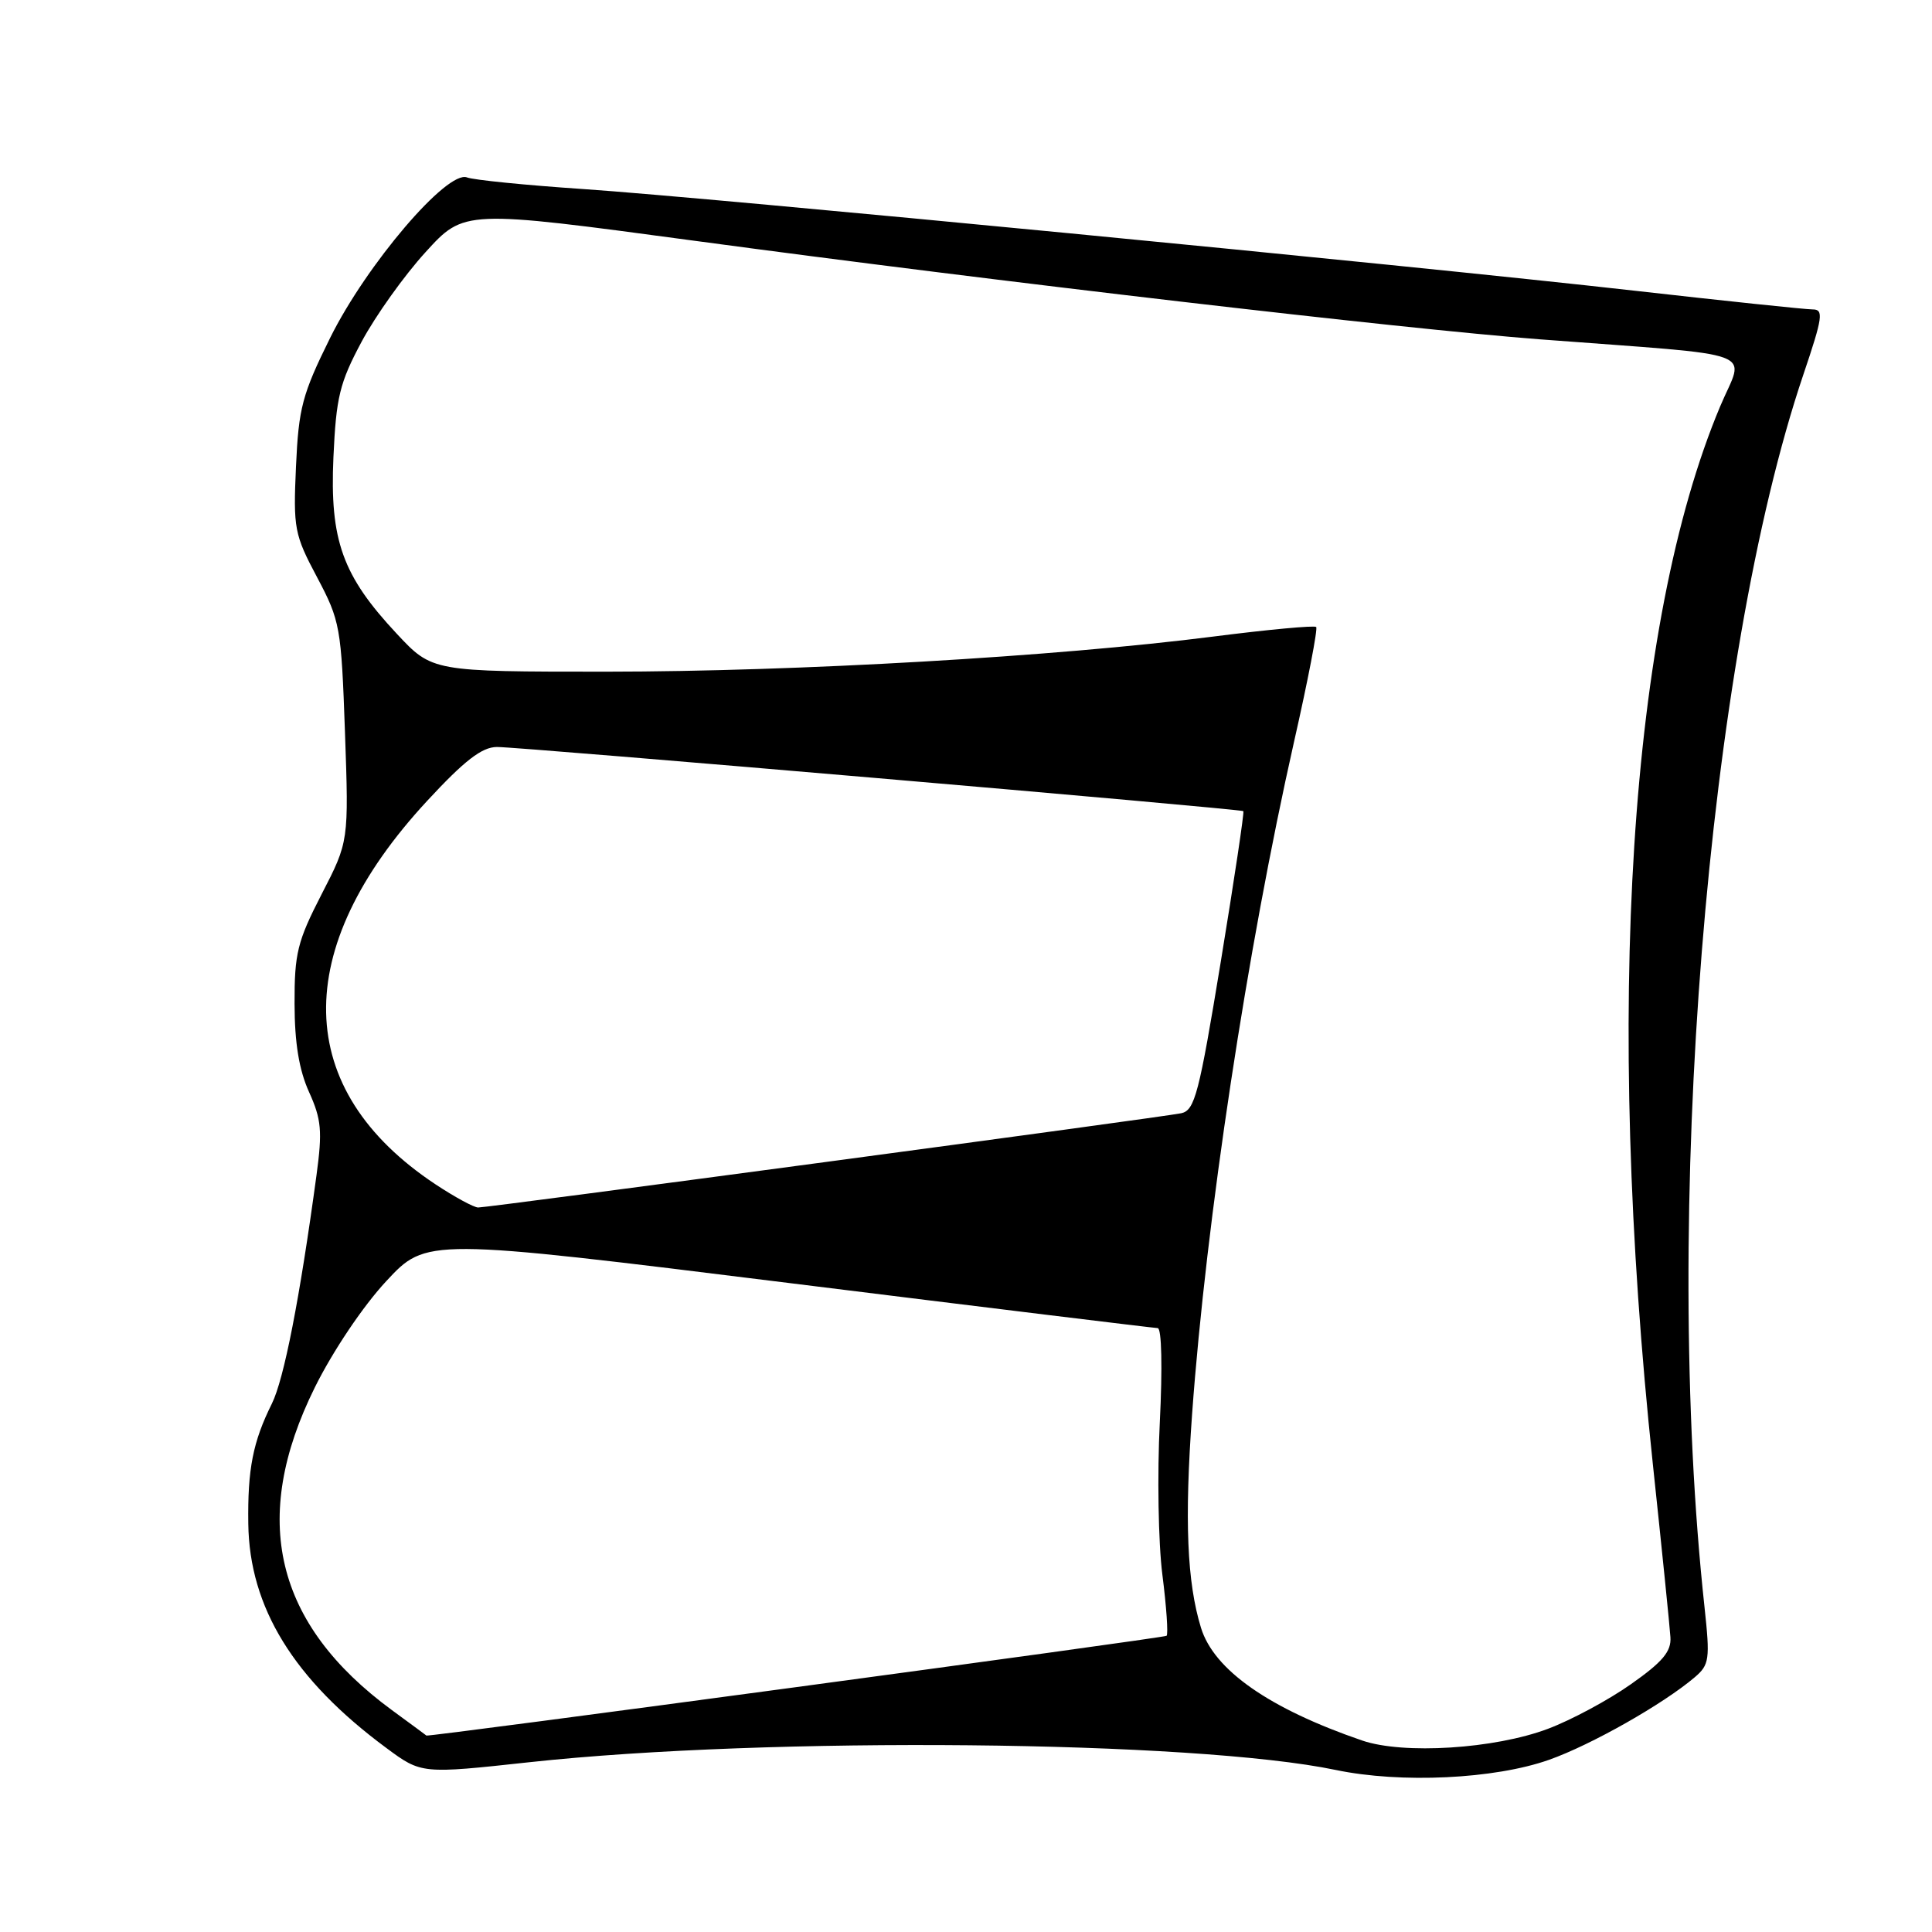<?xml version="1.0" encoding="UTF-8" standalone="no"?>
<!DOCTYPE svg PUBLIC "-//W3C//DTD SVG 1.1//EN" "http://www.w3.org/Graphics/SVG/1.1/DTD/svg11.dtd" >
<svg xmlns="http://www.w3.org/2000/svg" xmlns:xlink="http://www.w3.org/1999/xlink" version="1.1" viewBox="0 0 256 256">
 <g >
 <path fill="currentColor"
d=" M 205.24 233.19 C 210.85 231.21 220.43 225.77 224.58 222.23 C 226.50 220.59 226.60 219.86 225.86 212.98 C 220.24 161.19 226.15 87.51 238.96 49.62 C 241.53 42.02 241.67 41.00 240.19 41.00 C 239.26 41.00 228.60 39.88 216.50 38.51 C 186.13 35.08 94.02 26.18 77.26 25.05 C 69.69 24.54 62.77 23.85 61.88 23.51 C 59.27 22.50 48.57 35.04 43.75 44.76 C 40.05 52.24 39.57 54.05 39.22 61.81 C 38.85 70.02 39.00 70.83 42.02 76.50 C 45.07 82.26 45.22 83.08 45.71 97.00 C 46.22 111.50 46.22 111.50 42.61 118.50 C 39.41 124.72 39.01 126.33 39.03 133.00 C 39.04 138.22 39.63 141.78 40.95 144.70 C 42.59 148.32 42.73 149.87 41.94 155.70 C 39.71 172.14 37.63 182.75 36.02 186.00 C 33.51 191.05 32.80 194.67 32.90 201.89 C 33.04 212.99 38.92 222.54 51.17 231.60 C 55.84 235.06 55.84 235.06 70.17 233.50 C 101.84 230.07 158.25 230.61 177.00 234.53 C 185.62 236.33 198.03 235.74 205.24 233.19 Z  M 180.50 230.63 C 168.17 226.40 160.86 221.29 159.14 215.70 C 157.28 209.65 156.94 201.47 157.96 187.36 C 159.82 161.64 165.26 125.80 171.46 98.32 C 173.31 90.17 174.63 83.31 174.40 83.08 C 174.18 82.85 168.03 83.42 160.75 84.35 C 139.92 87.01 105.60 88.99 80.39 89.00 C 57.27 89.00 57.27 89.00 52.57 83.97 C 45.37 76.27 43.69 71.59 44.18 60.60 C 44.54 52.63 45.00 50.73 47.92 45.27 C 49.76 41.84 53.56 36.51 56.38 33.42 C 61.50 27.79 61.50 27.79 92.00 31.90 C 132.20 37.32 185.90 43.58 204.00 44.96 C 233.97 47.24 231.14 46.20 227.93 53.85 C 215.87 82.55 212.61 133.84 219.01 194.00 C 220.21 205.28 221.26 215.60 221.34 216.94 C 221.47 218.83 220.30 220.22 216.10 223.17 C 213.14 225.26 208.19 227.92 205.10 229.08 C 198.04 231.74 185.97 232.50 180.50 230.63 Z  M 51.93 226.60 C 36.41 215.20 33.08 201.27 41.72 183.83 C 44.11 179.01 48.11 173.06 51.18 169.76 C 56.50 164.04 56.50 164.04 104.50 170.00 C 130.90 173.28 152.91 175.97 153.40 175.98 C 153.93 175.99 154.04 181.24 153.68 188.48 C 153.33 195.34 153.48 204.42 154.02 208.65 C 154.56 212.88 154.81 216.53 154.58 216.75 C 154.29 217.04 56.50 230.22 56.50 229.97 C 56.50 229.96 54.45 228.44 51.93 226.60 Z  M 57.72 156.94 C 38.77 144.39 38.36 125.81 56.60 106.12 C 61.54 100.78 63.85 98.99 65.84 98.98 C 68.72 98.95 164.34 107.17 164.75 107.48 C 164.89 107.58 163.55 116.53 161.77 127.37 C 158.88 144.96 158.32 147.12 156.52 147.51 C 154.08 148.03 64.80 160.00 63.36 160.00 C 62.80 160.00 60.26 158.62 57.72 156.94 Z "/>
</g>
</svg>
